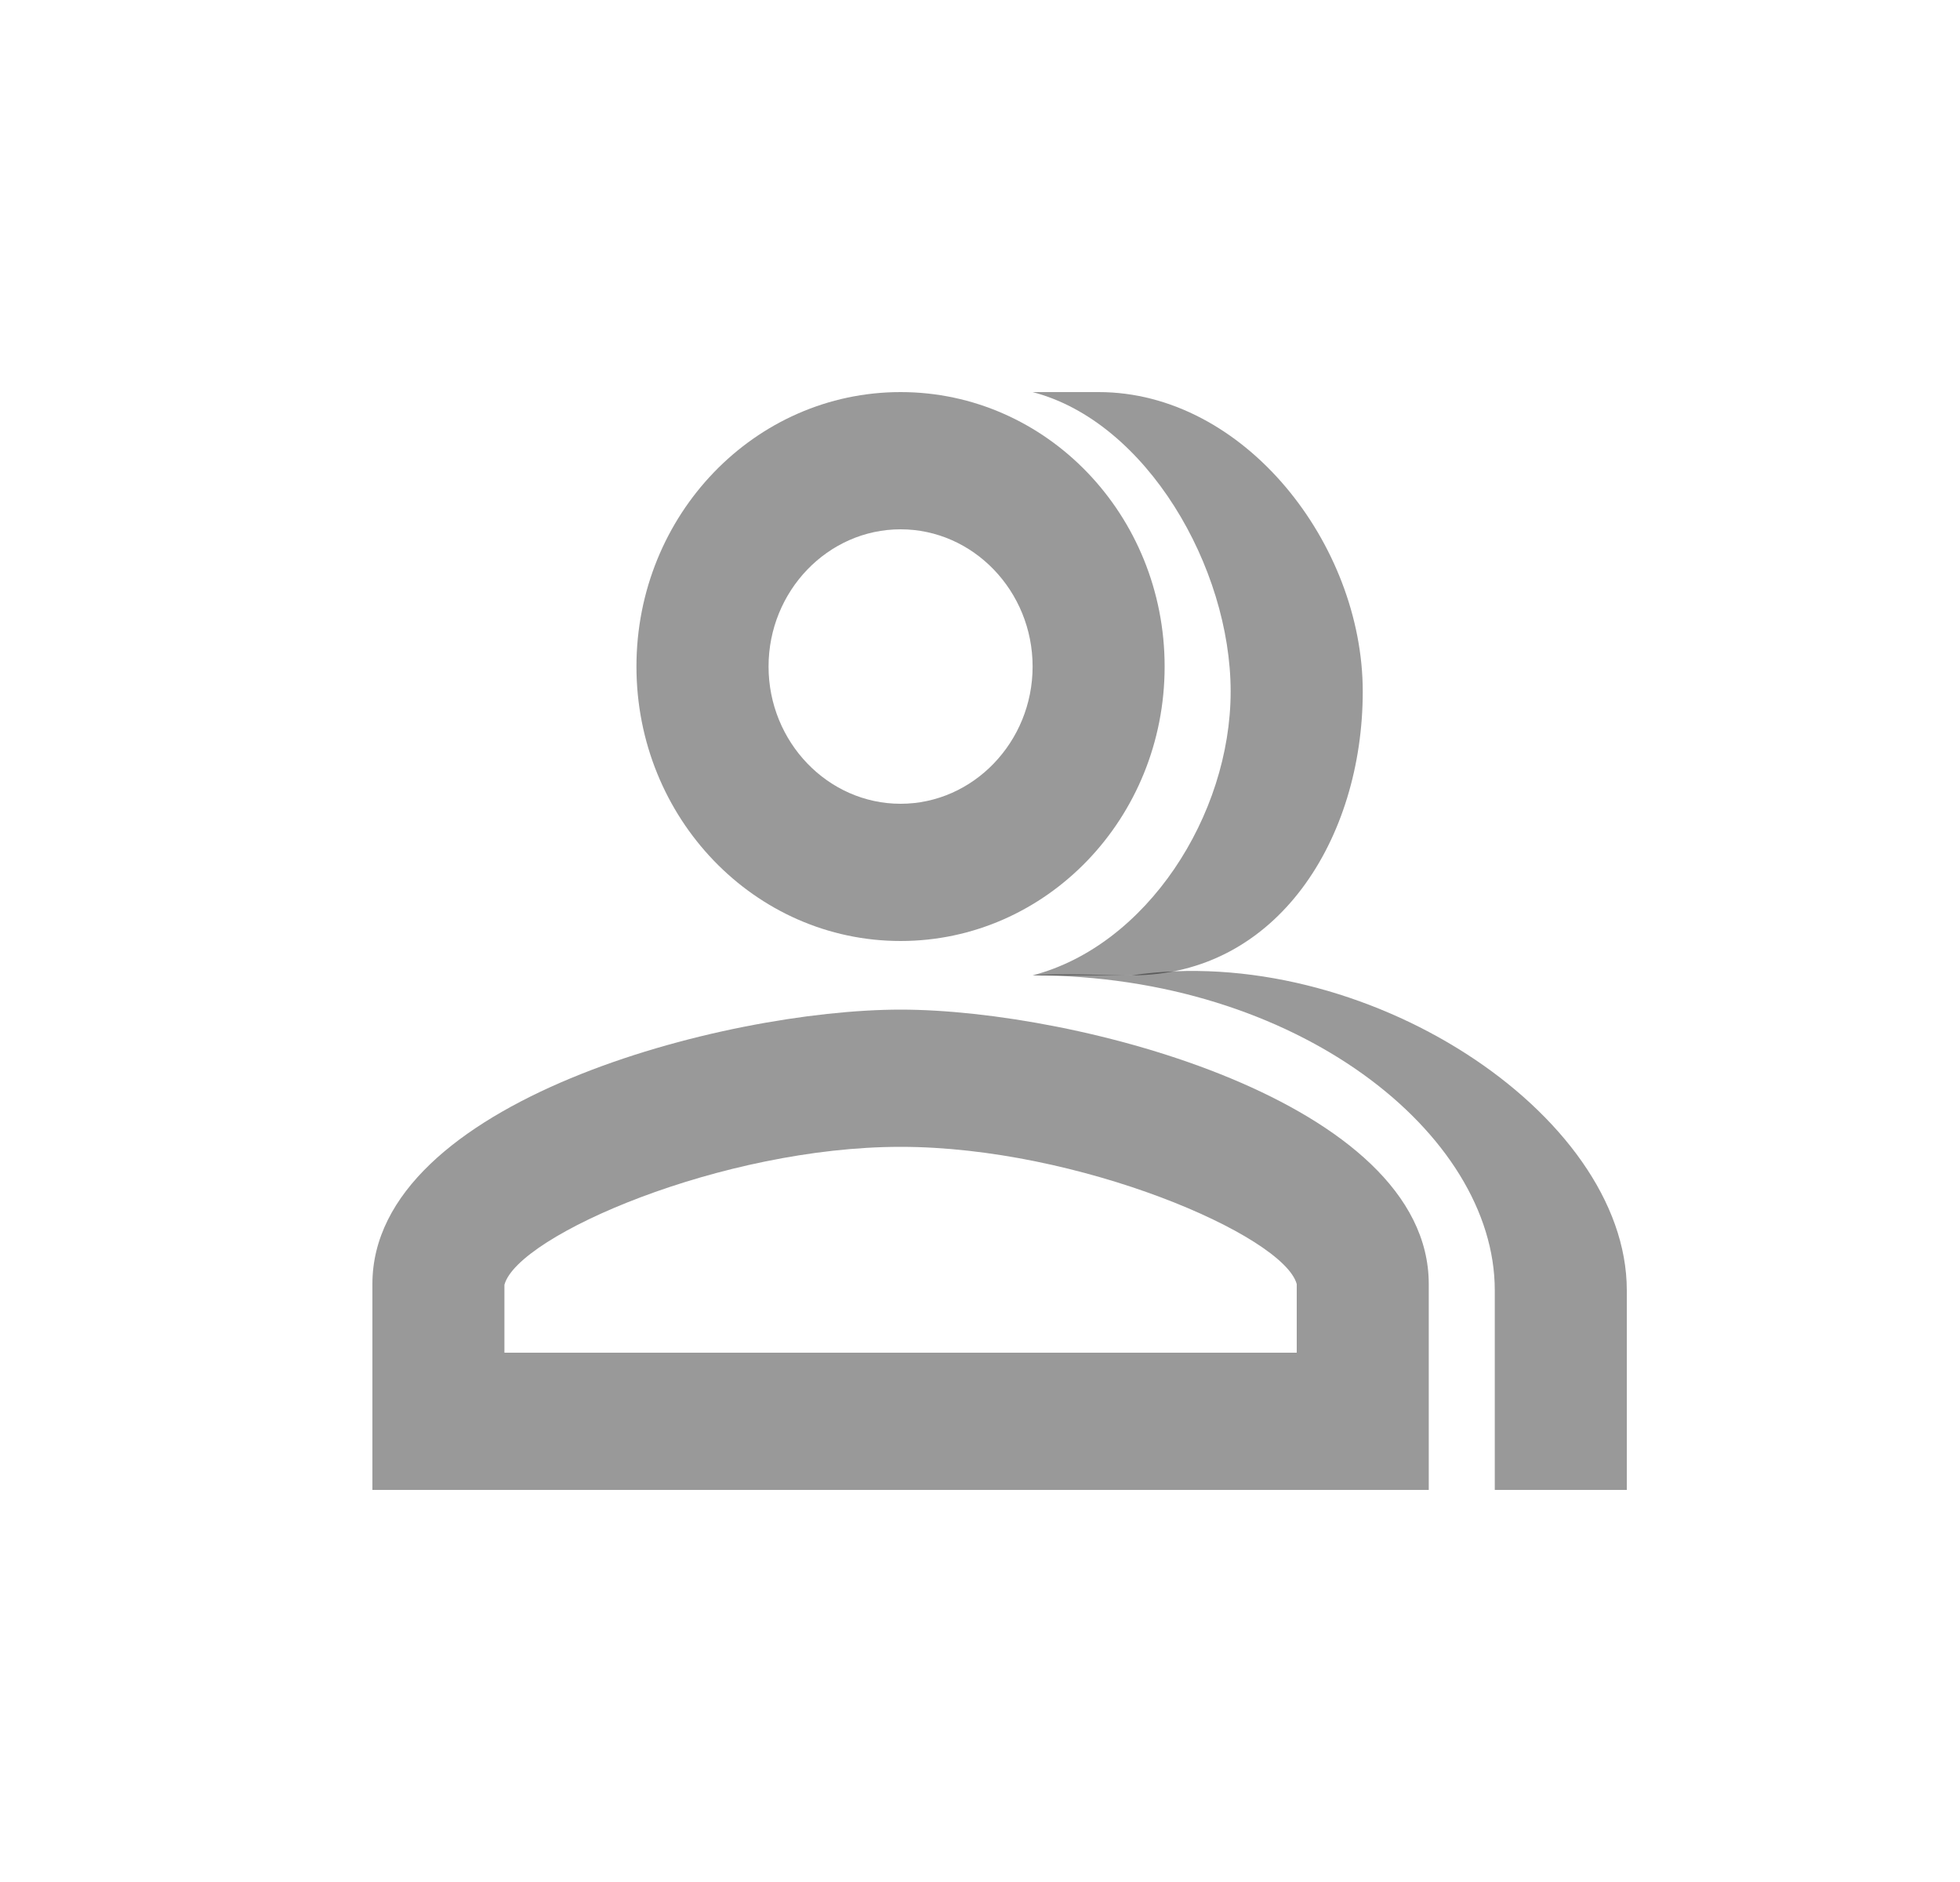 <svg width="25" height="24" viewBox="0 0 25 24" fill="none" xmlns="http://www.w3.org/2000/svg">
<path fill-rule="evenodd" clip-rule="evenodd" d="M11.487 5C9.626 5 8.118 6.566 8.118 8.5C8.118 10.434 9.626 12 11.487 12C13.348 12 14.855 10.434 14.855 8.5C14.855 6.566 13.348 5 11.487 5ZM13.171 8.5C13.171 7.537 12.413 6.75 11.487 6.75C10.56 6.75 9.803 7.537 9.803 8.5C9.803 9.462 10.56 10.25 11.487 10.25C12.413 10.25 13.171 9.462 13.171 8.5ZM16.54 16.375C16.371 15.754 13.761 14.625 11.487 14.625C9.213 14.625 6.603 15.754 6.434 16.384V17.25H16.54V16.375ZM4.75 16.375C4.75 14.047 9.238 12.875 11.487 12.875C13.735 12.875 18.224 14.047 18.224 16.375V19H4.75V16.375Z" fill="black" fill-opacity="0.4"/>
<path d="M17.382 8.818C17.382 10.693 16.295 12.438 14.434 12.438C14.143 12.438 13.592 12.438 13.171 12.438C14.624 12.061 15.697 10.4 15.697 8.818C15.697 7.236 14.624 5.377 13.171 5C13.592 5 13.722 5 14.013 5C15.874 5 17.382 6.943 17.382 8.818Z" fill="black" fill-opacity="0.4"/>
<path d="M19.066 16.454V17.303V19H20.75V16.454C20.75 14.198 17.382 12 14.434 12.438C14.179 12.438 13.474 12.408 13.171 12.438C16.54 12.438 19.066 14.454 19.066 16.454Z" fill="black" fill-opacity="0.4"/>
</svg>
